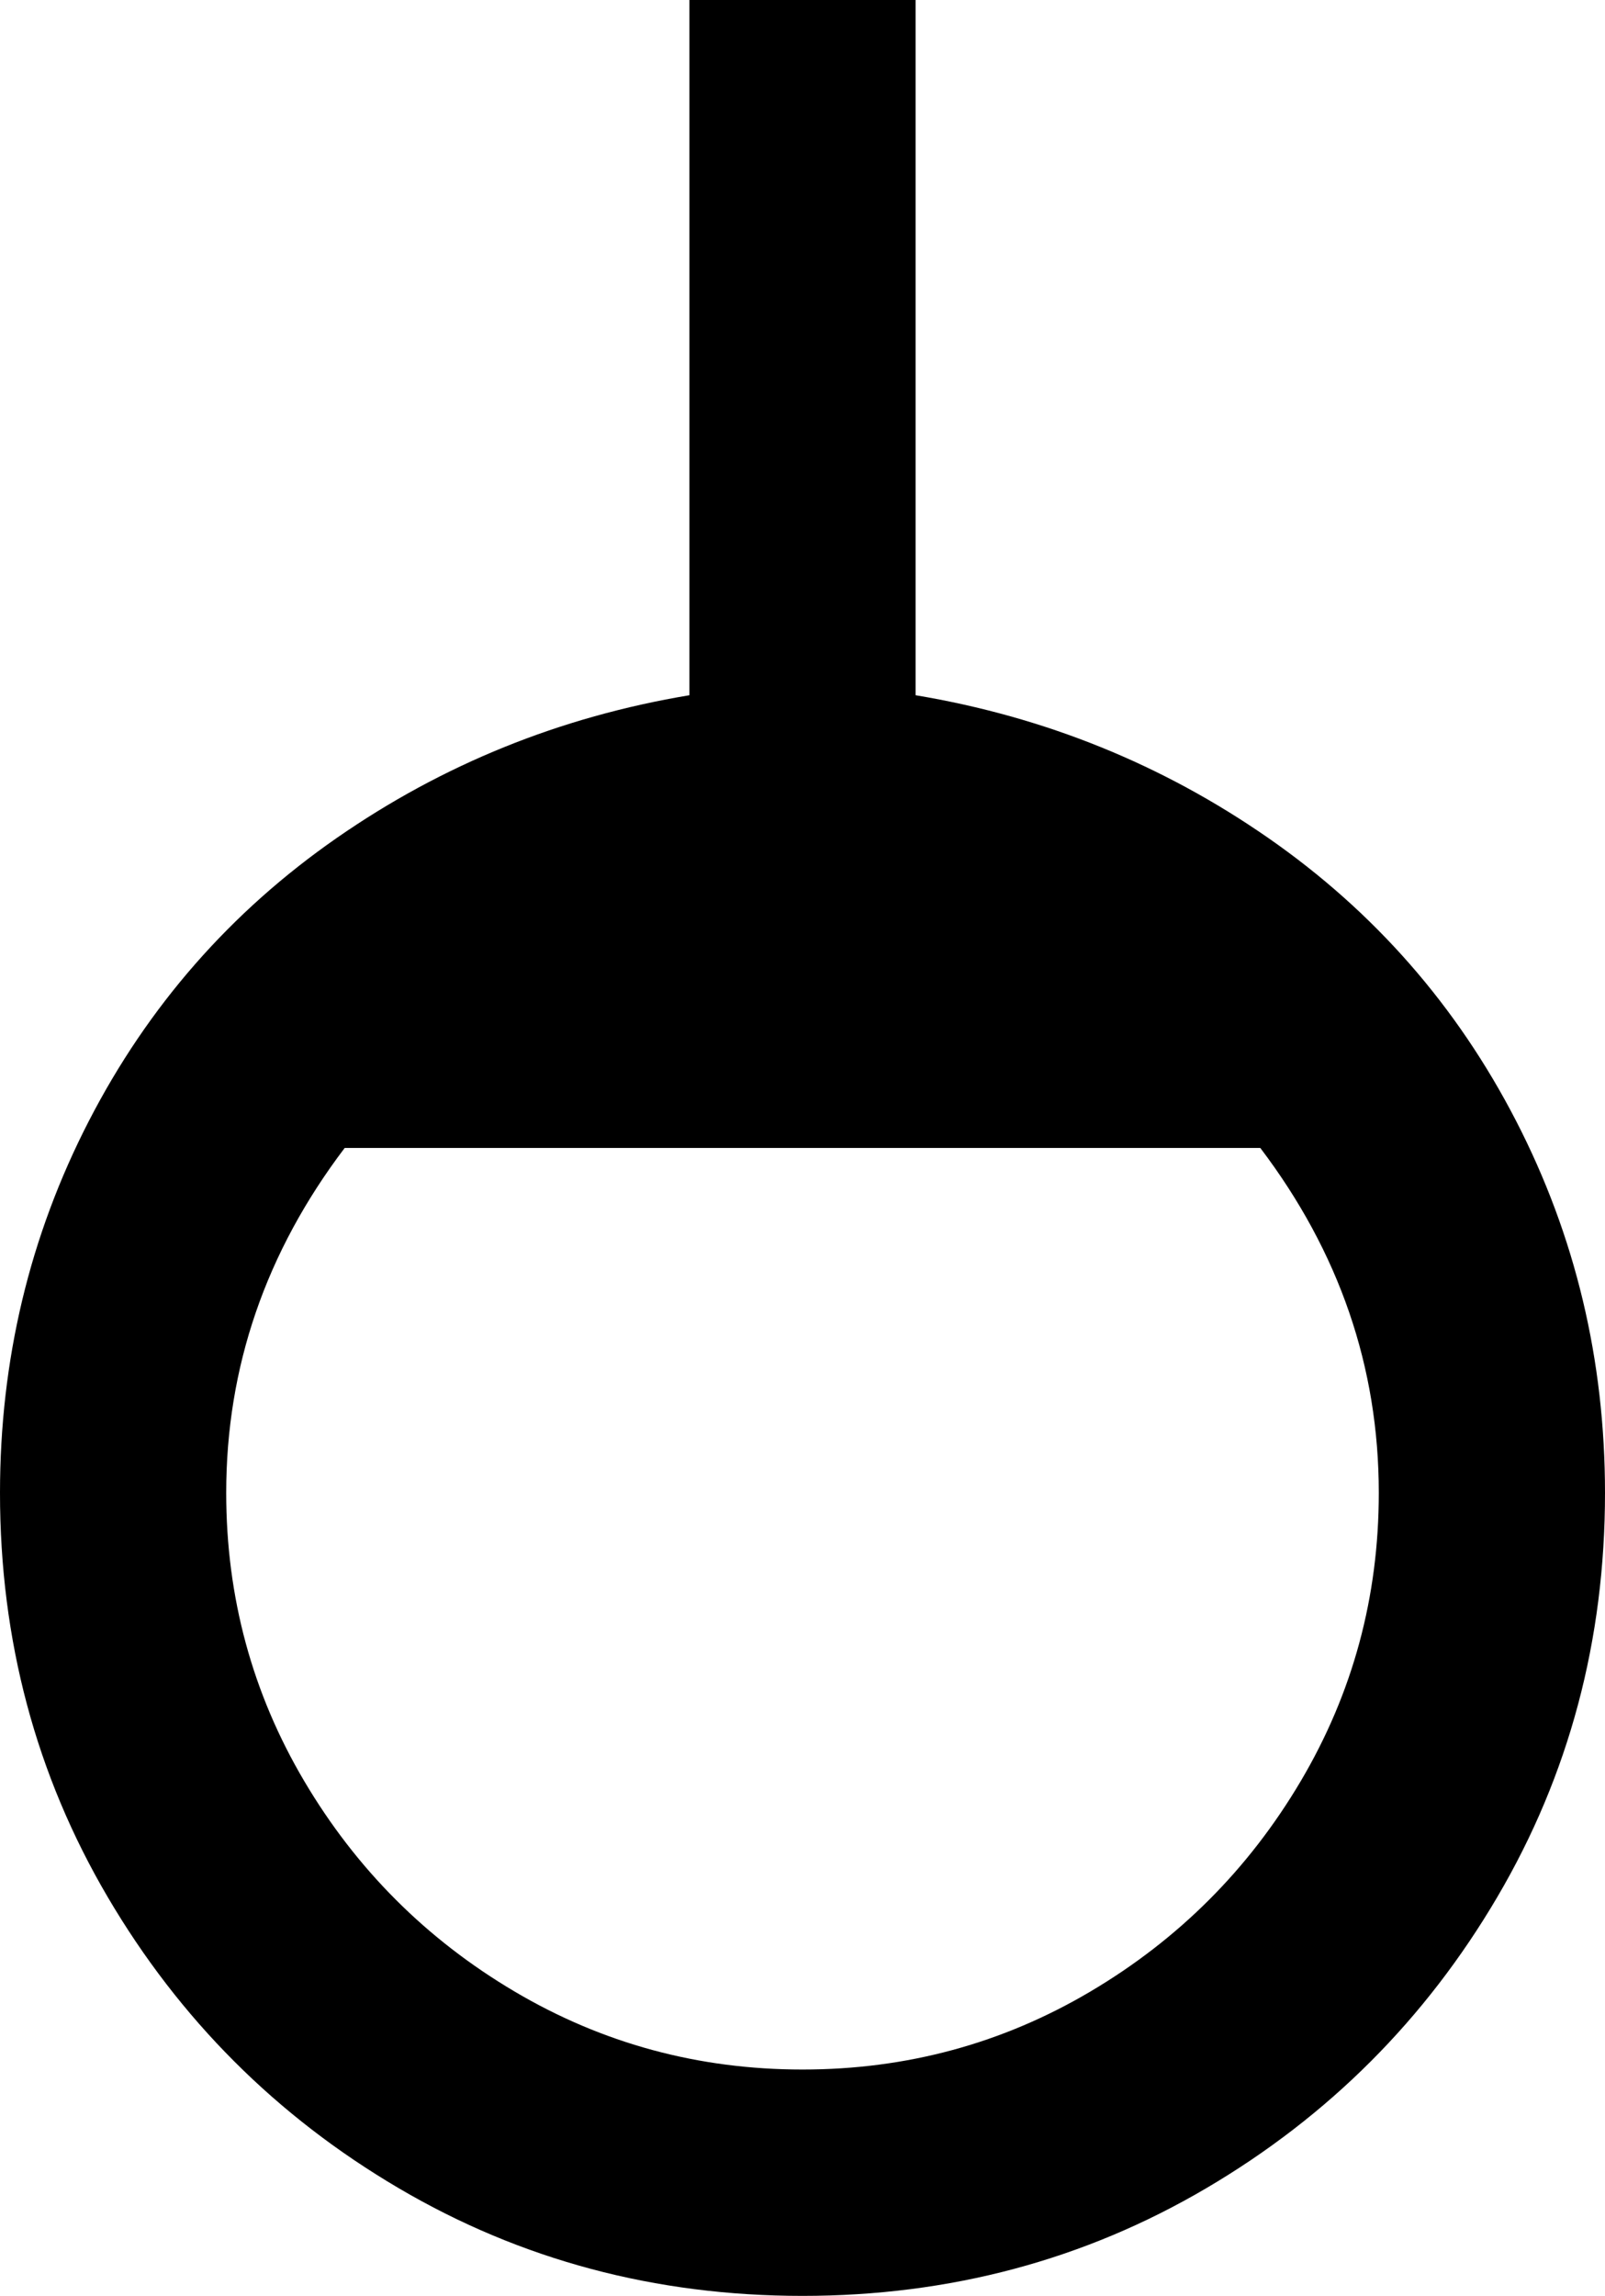 <svg xmlns="http://www.w3.org/2000/svg" viewBox="107 -21 298 426">
      <g transform="scale(1 -1) translate(0 -384)">
        <path d="M277 276V405H235V276Q199 270 169.5 249.5Q140 229 123.5 197.0Q107 165 107 128Q107 87 127.0 53.0Q147 19 181.0 -1.0Q215 -21 256.0 -21.0Q297 -21 331.0 -1.0Q365 19 385.0 53.0Q405 87 405 128Q405 165 388.5 197.0Q372 229 342.5 249.5Q313 270 277 276ZM256 21Q227 21 202.5 35.5Q178 50 163.5 74.5Q149 99 149 128Q149 163 171 192H341Q363 163 363 128Q363 99 348.5 74.5Q334 50 309.5 35.5Q285 21 256 21Z" />
      </g>
    </svg>